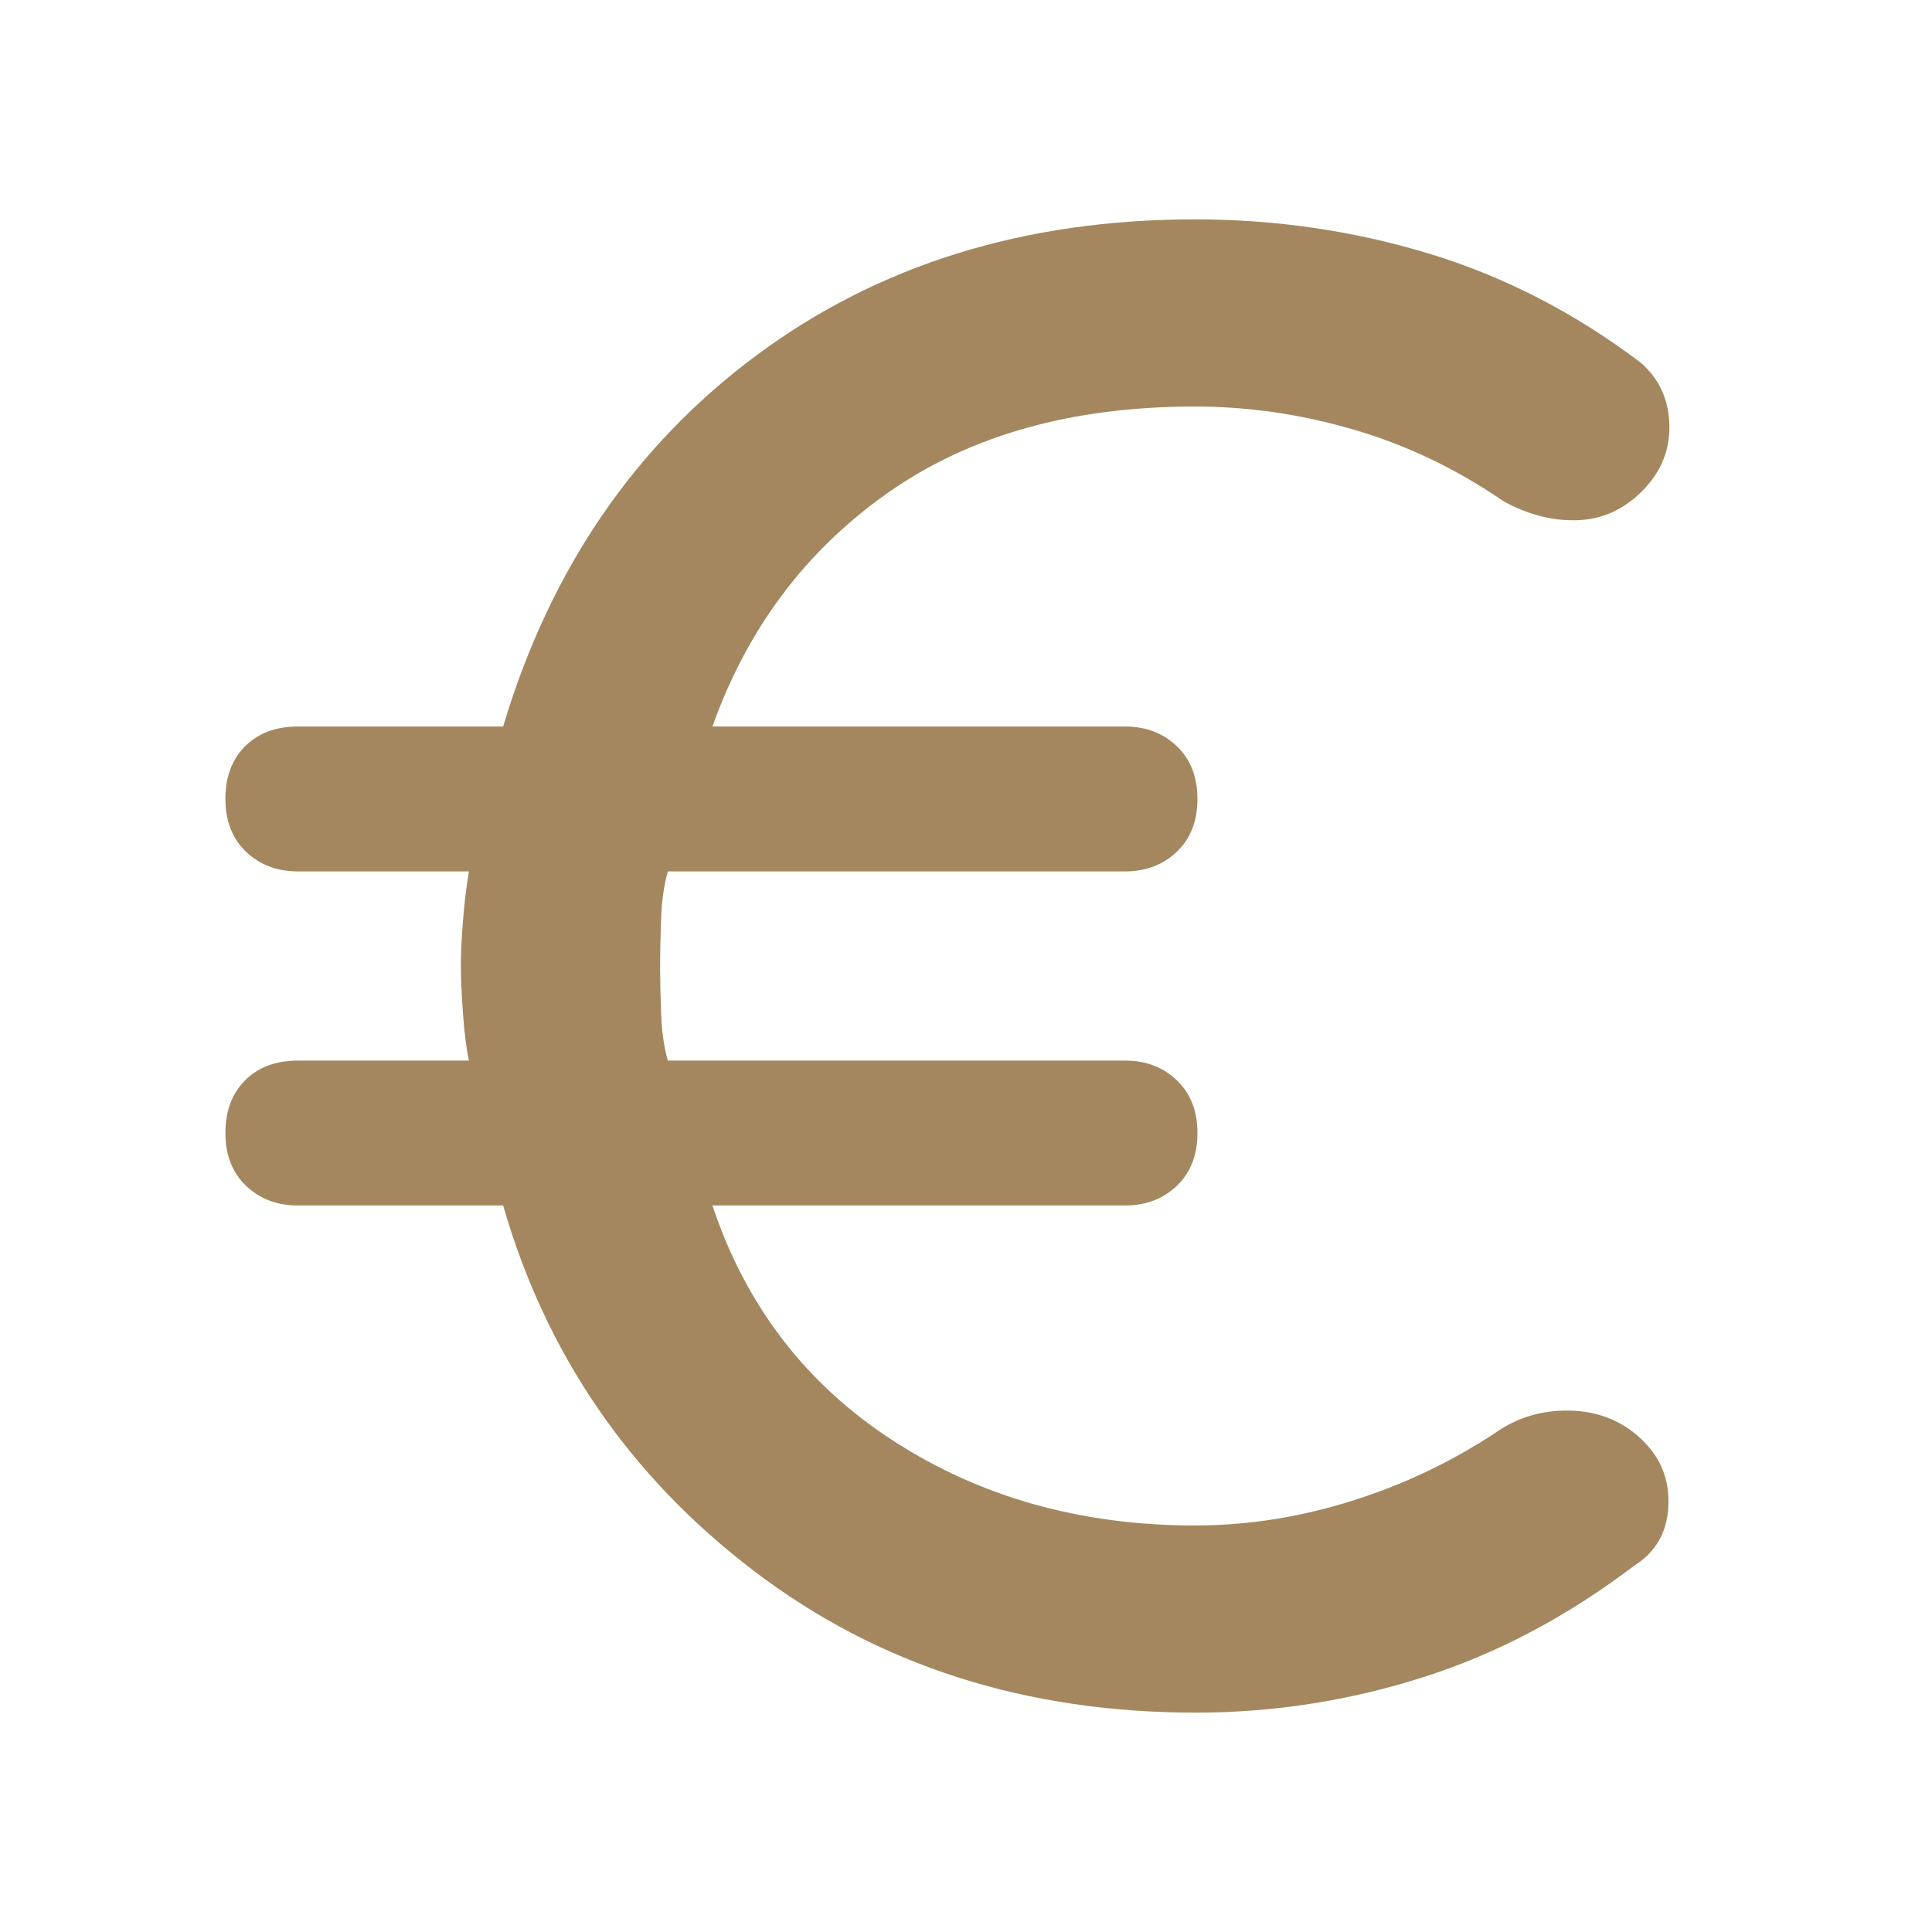 <svg xmlns="http://www.w3.org/2000/svg" height="48" viewBox="0 -960 960 960" width="48"><path fill="rgb(165, 135, 95)" d="M594.14-109Q467-109 374.5-179.5 282-250 250-361H148q-15.55 0-25.77-9.8Q112-380.6 112-397t9.8-26.2q9.8-9.8 26.2-9.8h85q-2-9.55-3-24t-1-23q0-8.76 1-21.88t3-25.12h-85q-15.55 0-25.77-9.8Q112-546.6 112-563t9.8-26.2q9.8-9.8 26.2-9.8h102q35-117 125.97-184.5Q466.95-851 593.64-851 654-851 710-834t105 54q14 12 14.5 31T816-716q-14 14-32.5 14.5T747-711q-35-24-74.26-35.5-39.25-11.5-79.05-11.5Q502-758 441-715t-87 116h205q15.55 0 25.78 9.8Q595-579.4 595-563t-10.22 26.2Q574.55-527 559-527H331.83q-2.83 10-3.33 23.5T328-480q0 10 .5 23.5t3.33 23.5H559q15.55 0 25.78 9.8Q595-413.4 595-397t-10.22 26.2Q574.55-361 559-361H354q25 75 90 117t149.68 42q39.55 0 78.93-12.5Q712-227 746-250q16-10 36-9t34 14.5q14 13.5 13 33T812-182q-50 38-105.14 55.5Q651.73-109 594.14-109Z"/></svg>